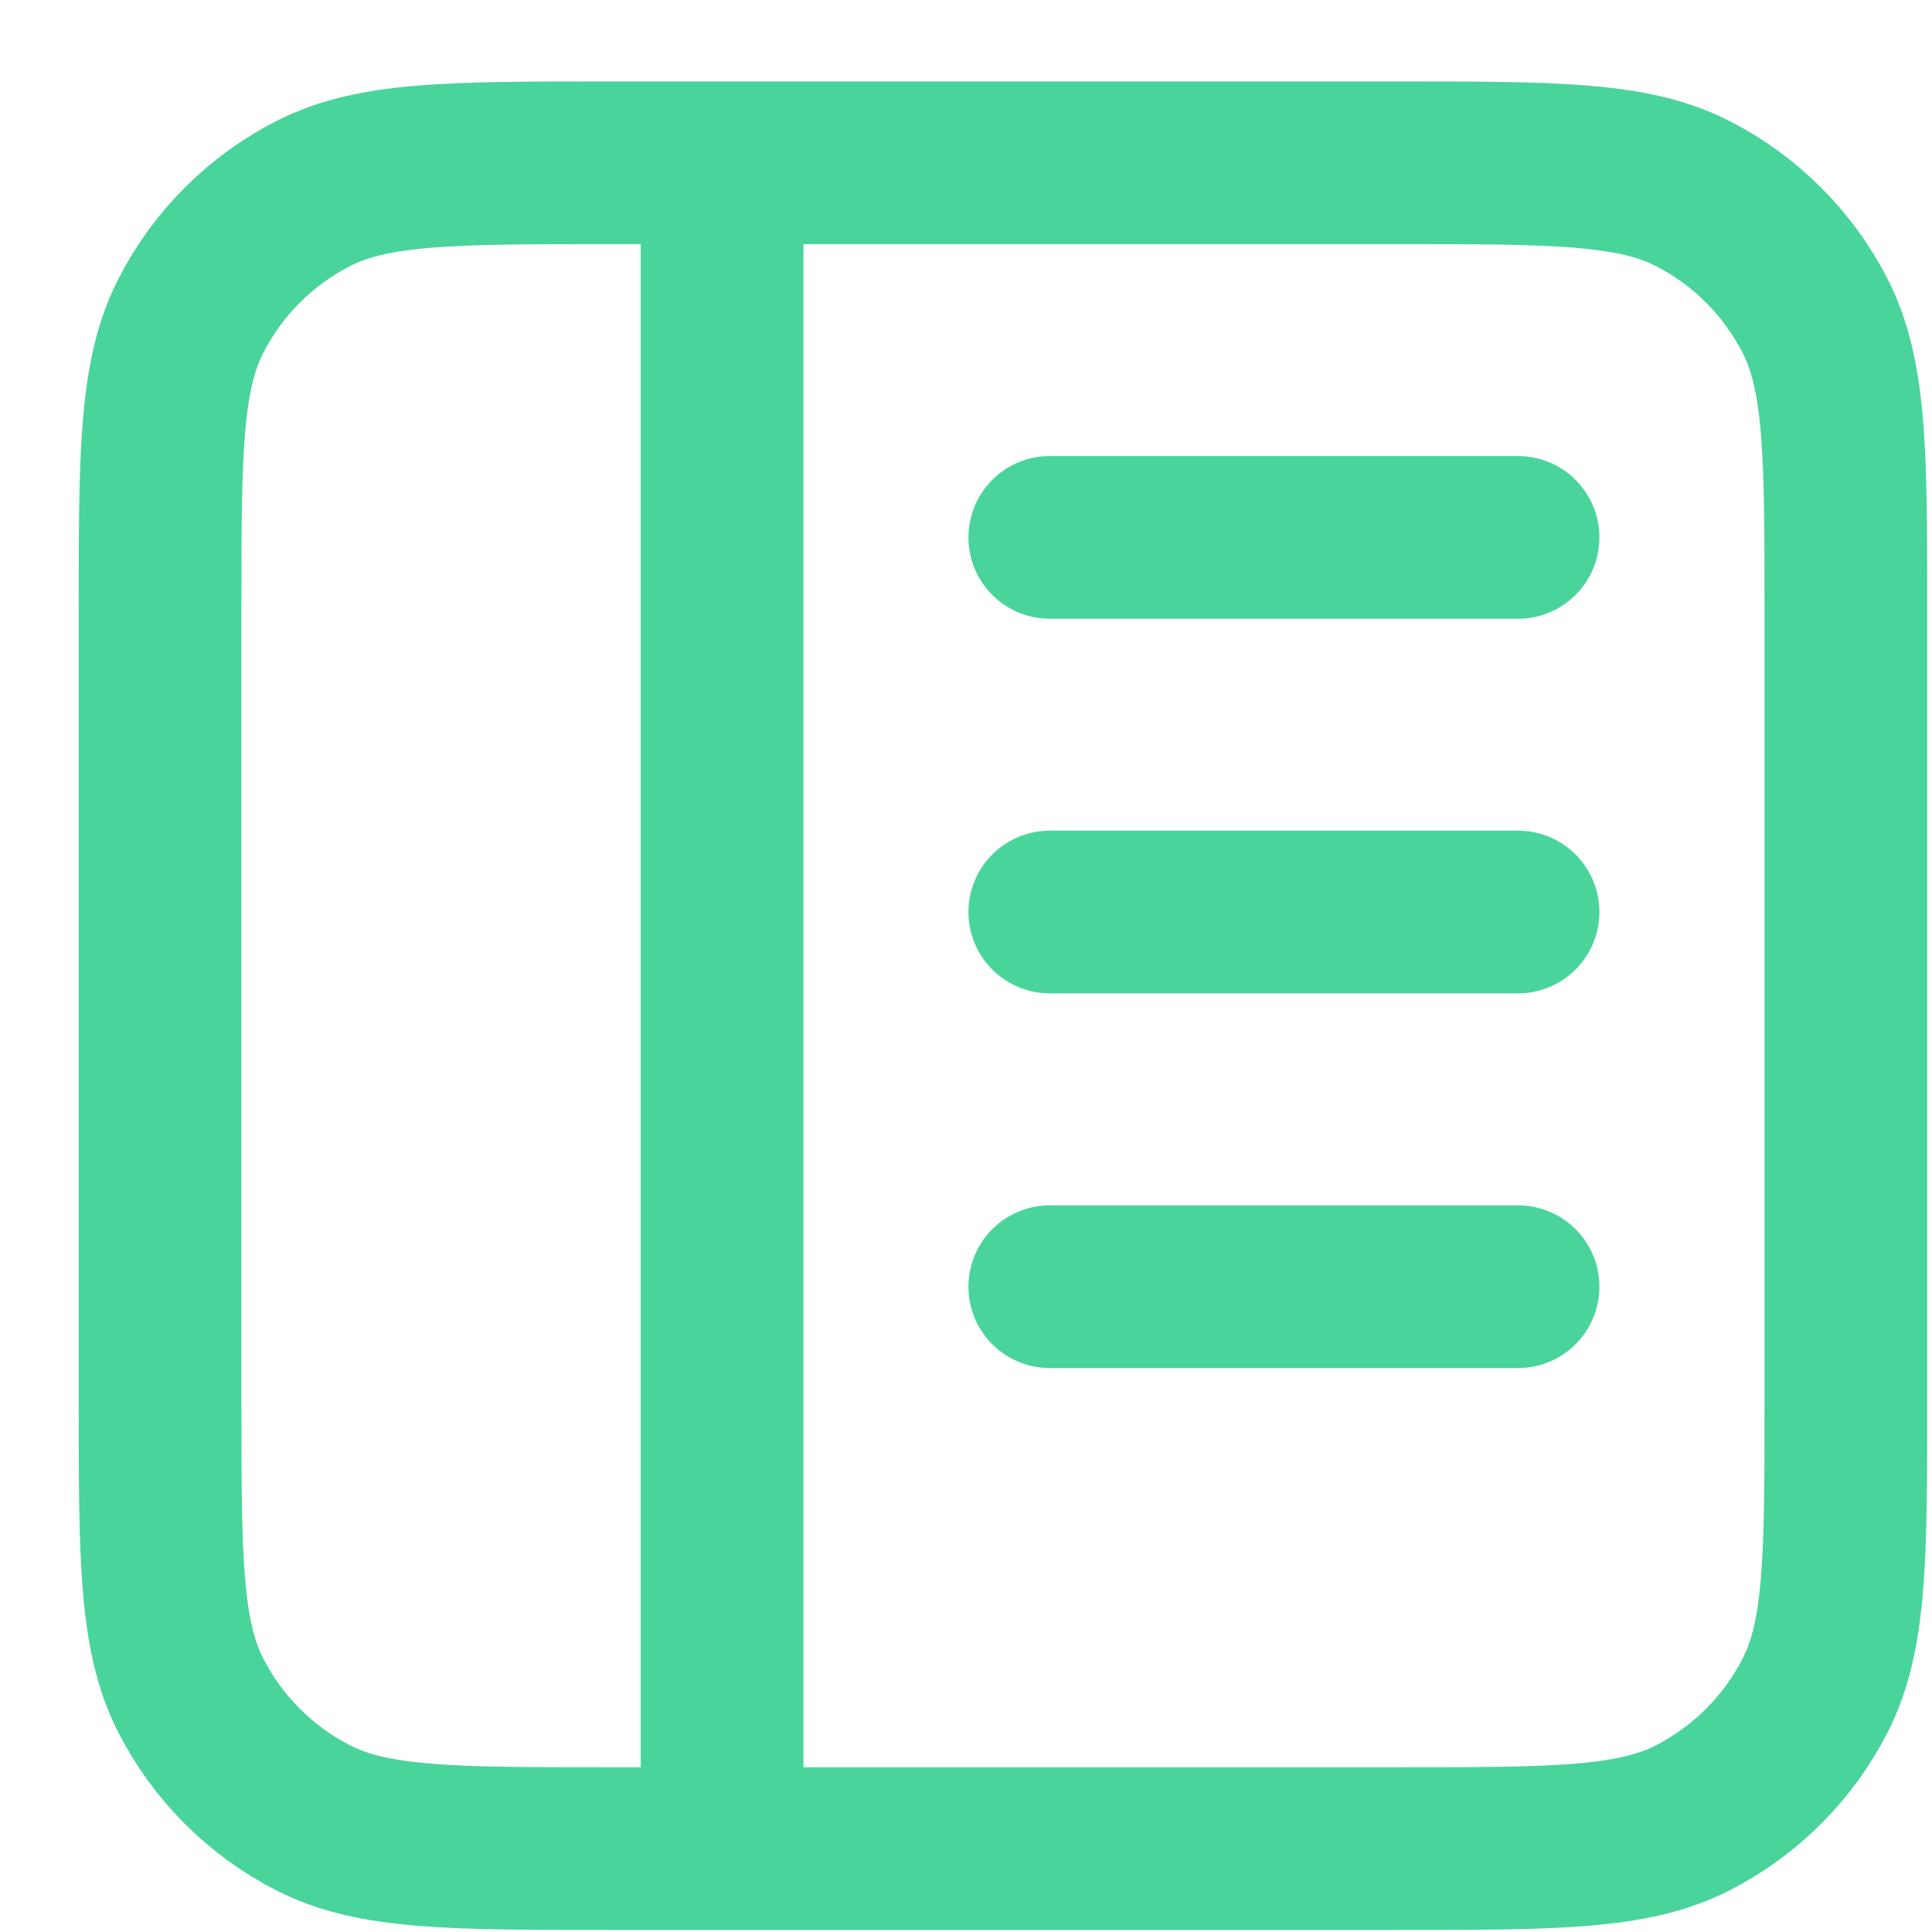 <svg width="19" height="19" viewBox="0 0 19 19" fill="none" xmlns="http://www.w3.org/2000/svg">
<path d="M14.929 8.969H10.324M14.929 12.654H10.324M14.929 5.285H10.324M7.101 1.601L7.101 18.18M5.995 1.601H13.732C15.28 1.601 16.053 1.601 16.644 1.902C17.164 2.167 17.587 2.59 17.852 3.11C18.153 3.701 18.153 4.475 18.153 6.022V13.759C18.153 15.306 18.153 16.08 17.852 16.671C17.587 17.191 17.164 17.614 16.644 17.879C16.053 18.18 15.28 18.18 13.732 18.18H5.995C4.448 18.18 3.674 18.18 3.083 17.879C2.563 17.614 2.14 17.191 1.875 16.671C1.574 16.08 1.574 15.306 1.574 13.759V6.022C1.574 4.475 1.574 3.701 1.875 3.11C2.14 2.59 2.563 2.167 3.083 1.902C3.674 1.601 4.448 1.601 5.995 1.601Z" stroke="#49D49C" stroke-width="1.6" stroke-linecap="round" stroke-linejoin="round"/>
</svg>
